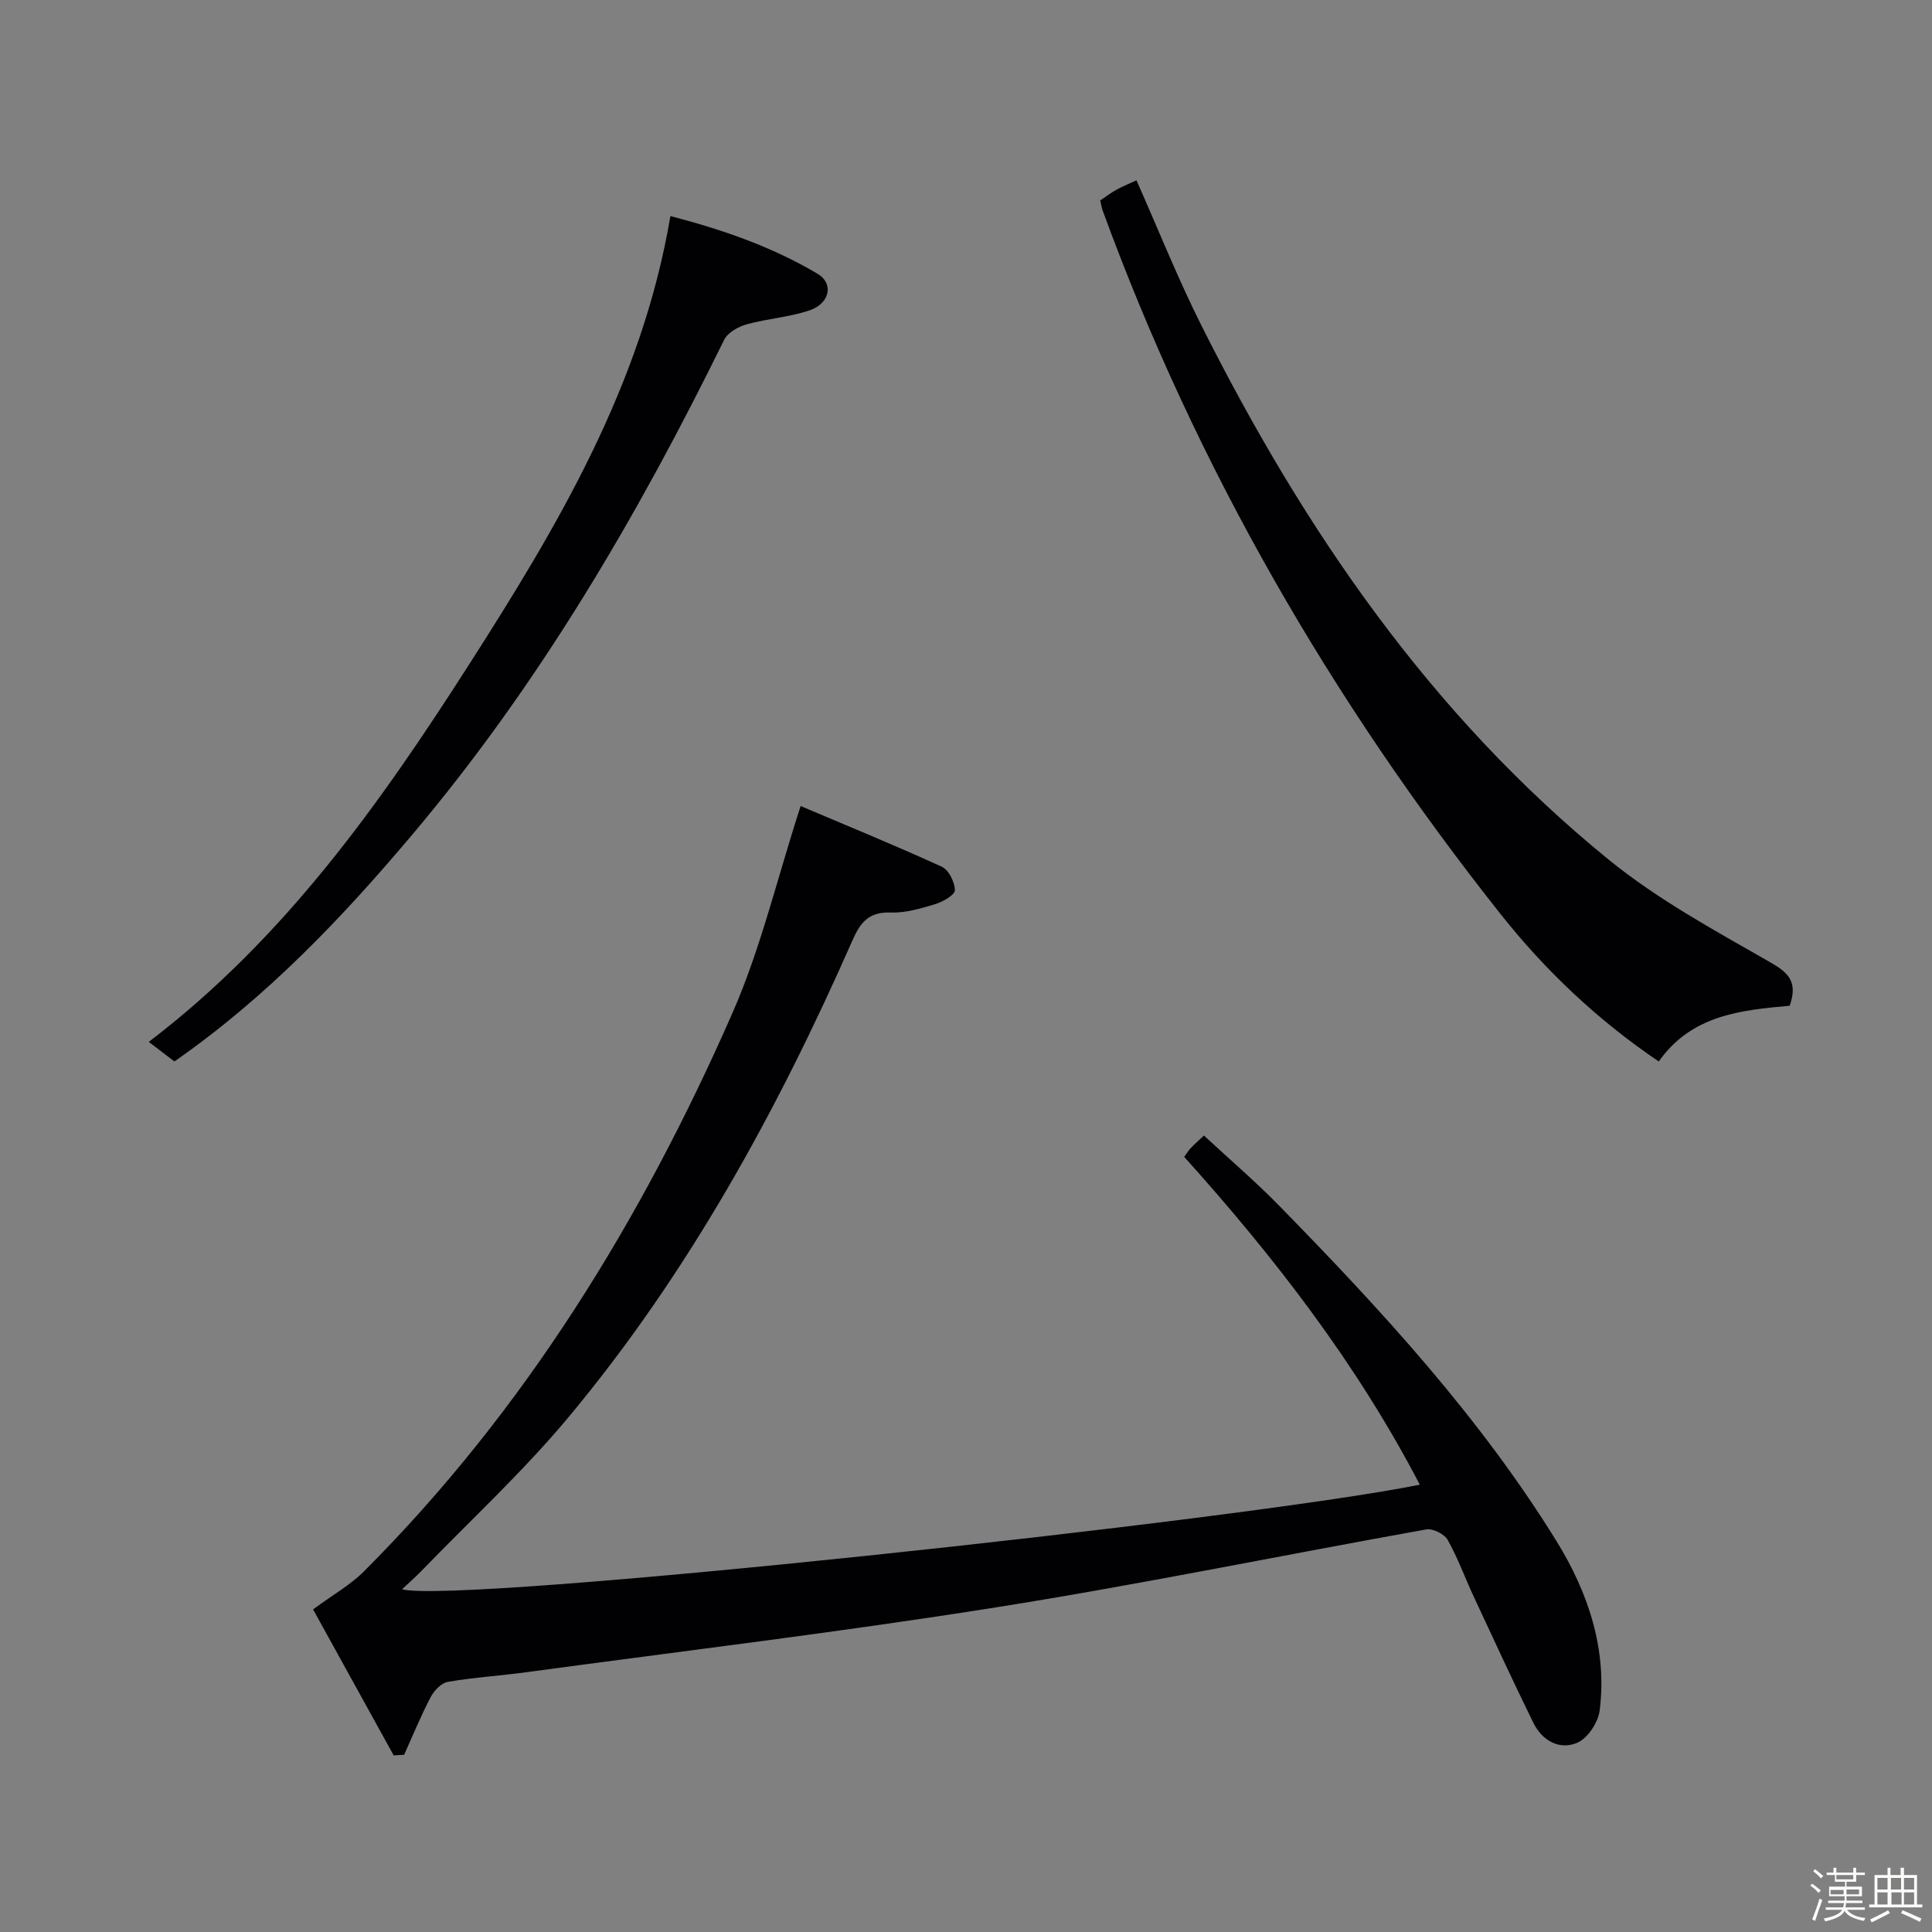 <svg enable-background="new 0 0 400 400" viewBox="0 0 400 400" xmlns="http://www.w3.org/2000/svg"><rect x="0" y="0" width="400" height="400" fill="#808080" stroke="none"/><path d="m374.8 390.4.4-.4c.7.5 1.3 1 1.8 1.4l-.5.5c-.5-.6-1.1-1.1-1.7-1.5zm1 7.3-.6-.3c.5-1.4 1.1-2.8 1.5-4.3.2.1.4.2.6.3-.5 1.3-1 2.8-1.5 4.3zm-.4-10.3.4-.4c.4.3 1 .8 1.7 1.4l-.5.5c-.4-.5-1-1-1.6-1.5zm2.5.3h1.7v-1h.6v1h3.5v-1h.6v1h1.8v.5h-1.8v1.4h-2v1h3.2v2h-3.2v.9h3.3v.5h-3.4c0 .3-.1.6-.1.9h4v.5h-3.7c.7.9 1.9 1.5 3.8 1.7-.1.2-.2.4-.3.6-2.1-.4-3.5-1.1-4-2.1-.4 1-1.8 1.7-4 2.2-.1-.2-.2-.4-.3-.6 2.1-.4 3.4-1 3.8-1.8h-3.4v-.5h3.6c.1-.3.1-.6.2-.9h-3.3v-.5h3.4c0-.3 0-.6 0-.9h-3.2v-2h3.3v-1h-2.1v-1.4h-1.7v-.5zm1.1 3.5v1h2.7c0-.3 0-.4 0-.4 0-.1 0-.2 0-.2 0-.1 0-.2 0-.3h-2.7zm1.2-3v.9h3.5v-.9zm4.7 3h-2.6v.6.4h2.6z" fill="#fcfbfa"/><path d="m393.6 386.7h.6v1.5h2.7v6.1h1.1v.6h-11v-.6h1.1v-6.1h2.7v-1.5h.6v1.5h2.1v-1.5zm-2.7 8.8.4.6c-1.2.6-2.5 1.3-3.8 1.9-.1-.2-.2-.4-.3-.6 1.2-.6 2.5-1.2 3.7-1.9zm-2.2-6.7v2.4h2.1v-2.4zm0 3v2.5h2.1v-2.5zm2.8-3v2.4h2.1v-2.4zm.1 3v2.5h2.1v-2.5h-2.2zm5.9 6.1c-1.4-.7-2.7-1.3-3.9-1.8l.3-.6c1.5.6 2.7 1.2 3.9 1.7zm-1.2-9.1h-2.1v2.4h2.1zm-2.1 3v2.5h2.1v-2.5z" fill="#fcfbfa"/><g fill="#010104"><path d="m293.96 307.39c-13.05-25.04-30.05-47.05-48.79-67.88.57-.77.91-1.34 1.36-1.81.68-.72 1.43-1.37 2.73-2.6 5.25 4.88 10.64 9.48 15.58 14.53 21.1 21.57 41.56 43.76 57.47 69.53 6.44 10.44 10.5 22.28 8.88 35-.31 2.46-2.49 5.75-4.65 6.67-3.7 1.56-7.27-.46-9.09-4.17-4.23-8.64-8.27-17.38-12.33-26.1-1.82-3.91-3.29-8.01-5.4-11.75-.69-1.21-3.07-2.4-4.42-2.16-29.71 5.31-59.29 11.41-89.1 16.14-32.29 5.13-64.78 9.03-97.18 13.42-5.43.74-10.91 1.07-16.3 2-1.35.23-2.86 1.82-3.56 3.17-2.03 3.87-3.69 7.94-5.49 11.93-.72.04-1.44.09-2.16.13-5.81-10.53-11.63-21.05-16.69-30.23 4.09-3.02 7.7-5.05 10.52-7.86 33.29-33.31 57.48-72.76 76.28-115.56 5.89-13.41 9.28-27.92 14.14-42.91 9.32 3.95 19.36 8.06 29.22 12.56 1.43.65 2.7 3.18 2.72 4.86.01.98-2.48 2.41-4.07 2.89-3 .91-6.18 1.85-9.25 1.74-4.53-.17-6.27 2.08-7.91 5.82-15.56 35.31-34.01 68.99-58.82 98.73-9.36 11.22-20.19 21.21-30.37 31.74-1.26 1.3-2.63 2.49-4.04 3.82 11.27 3.12 174.03-14.29 210.72-21.65z"/><path d="m370.54 208.23c-10.13.91-20.34 1.91-27.11 11.54-12.62-8.54-23.48-18.81-32.8-30.58-35.03-44.23-62.95-92.52-82.34-145.62-.22-.61-.31-1.26-.5-2.07 1.13-.76 2.18-1.57 3.32-2.2 1.3-.72 2.68-1.27 4.18-1.97 4.5 10.12 8.54 20.27 13.42 30 21.17 42.19 47.44 80.65 84.4 110.69 10.1 8.21 21.78 14.56 33.14 21.06 3.93 2.23 6.06 4.05 4.29 9.15z"/><path d="m36.11 219.76c-1.8-1.37-3.35-2.55-5.31-4.05 28.08-21.39 47.83-49.25 66.24-78.01 18.36-28.68 35.84-57.96 41.76-92.96 10.77 2.79 21.05 6.35 30.48 11.95 3.39 2.01 2.53 6.14-1.65 7.56-4.19 1.42-8.75 1.71-13.04 2.9-1.74.49-3.92 1.7-4.66 3.2-17.87 36.4-38.26 71.25-64.47 102.33-14.59 17.31-30.2 33.75-49.35 47.08z"/></g></svg>
